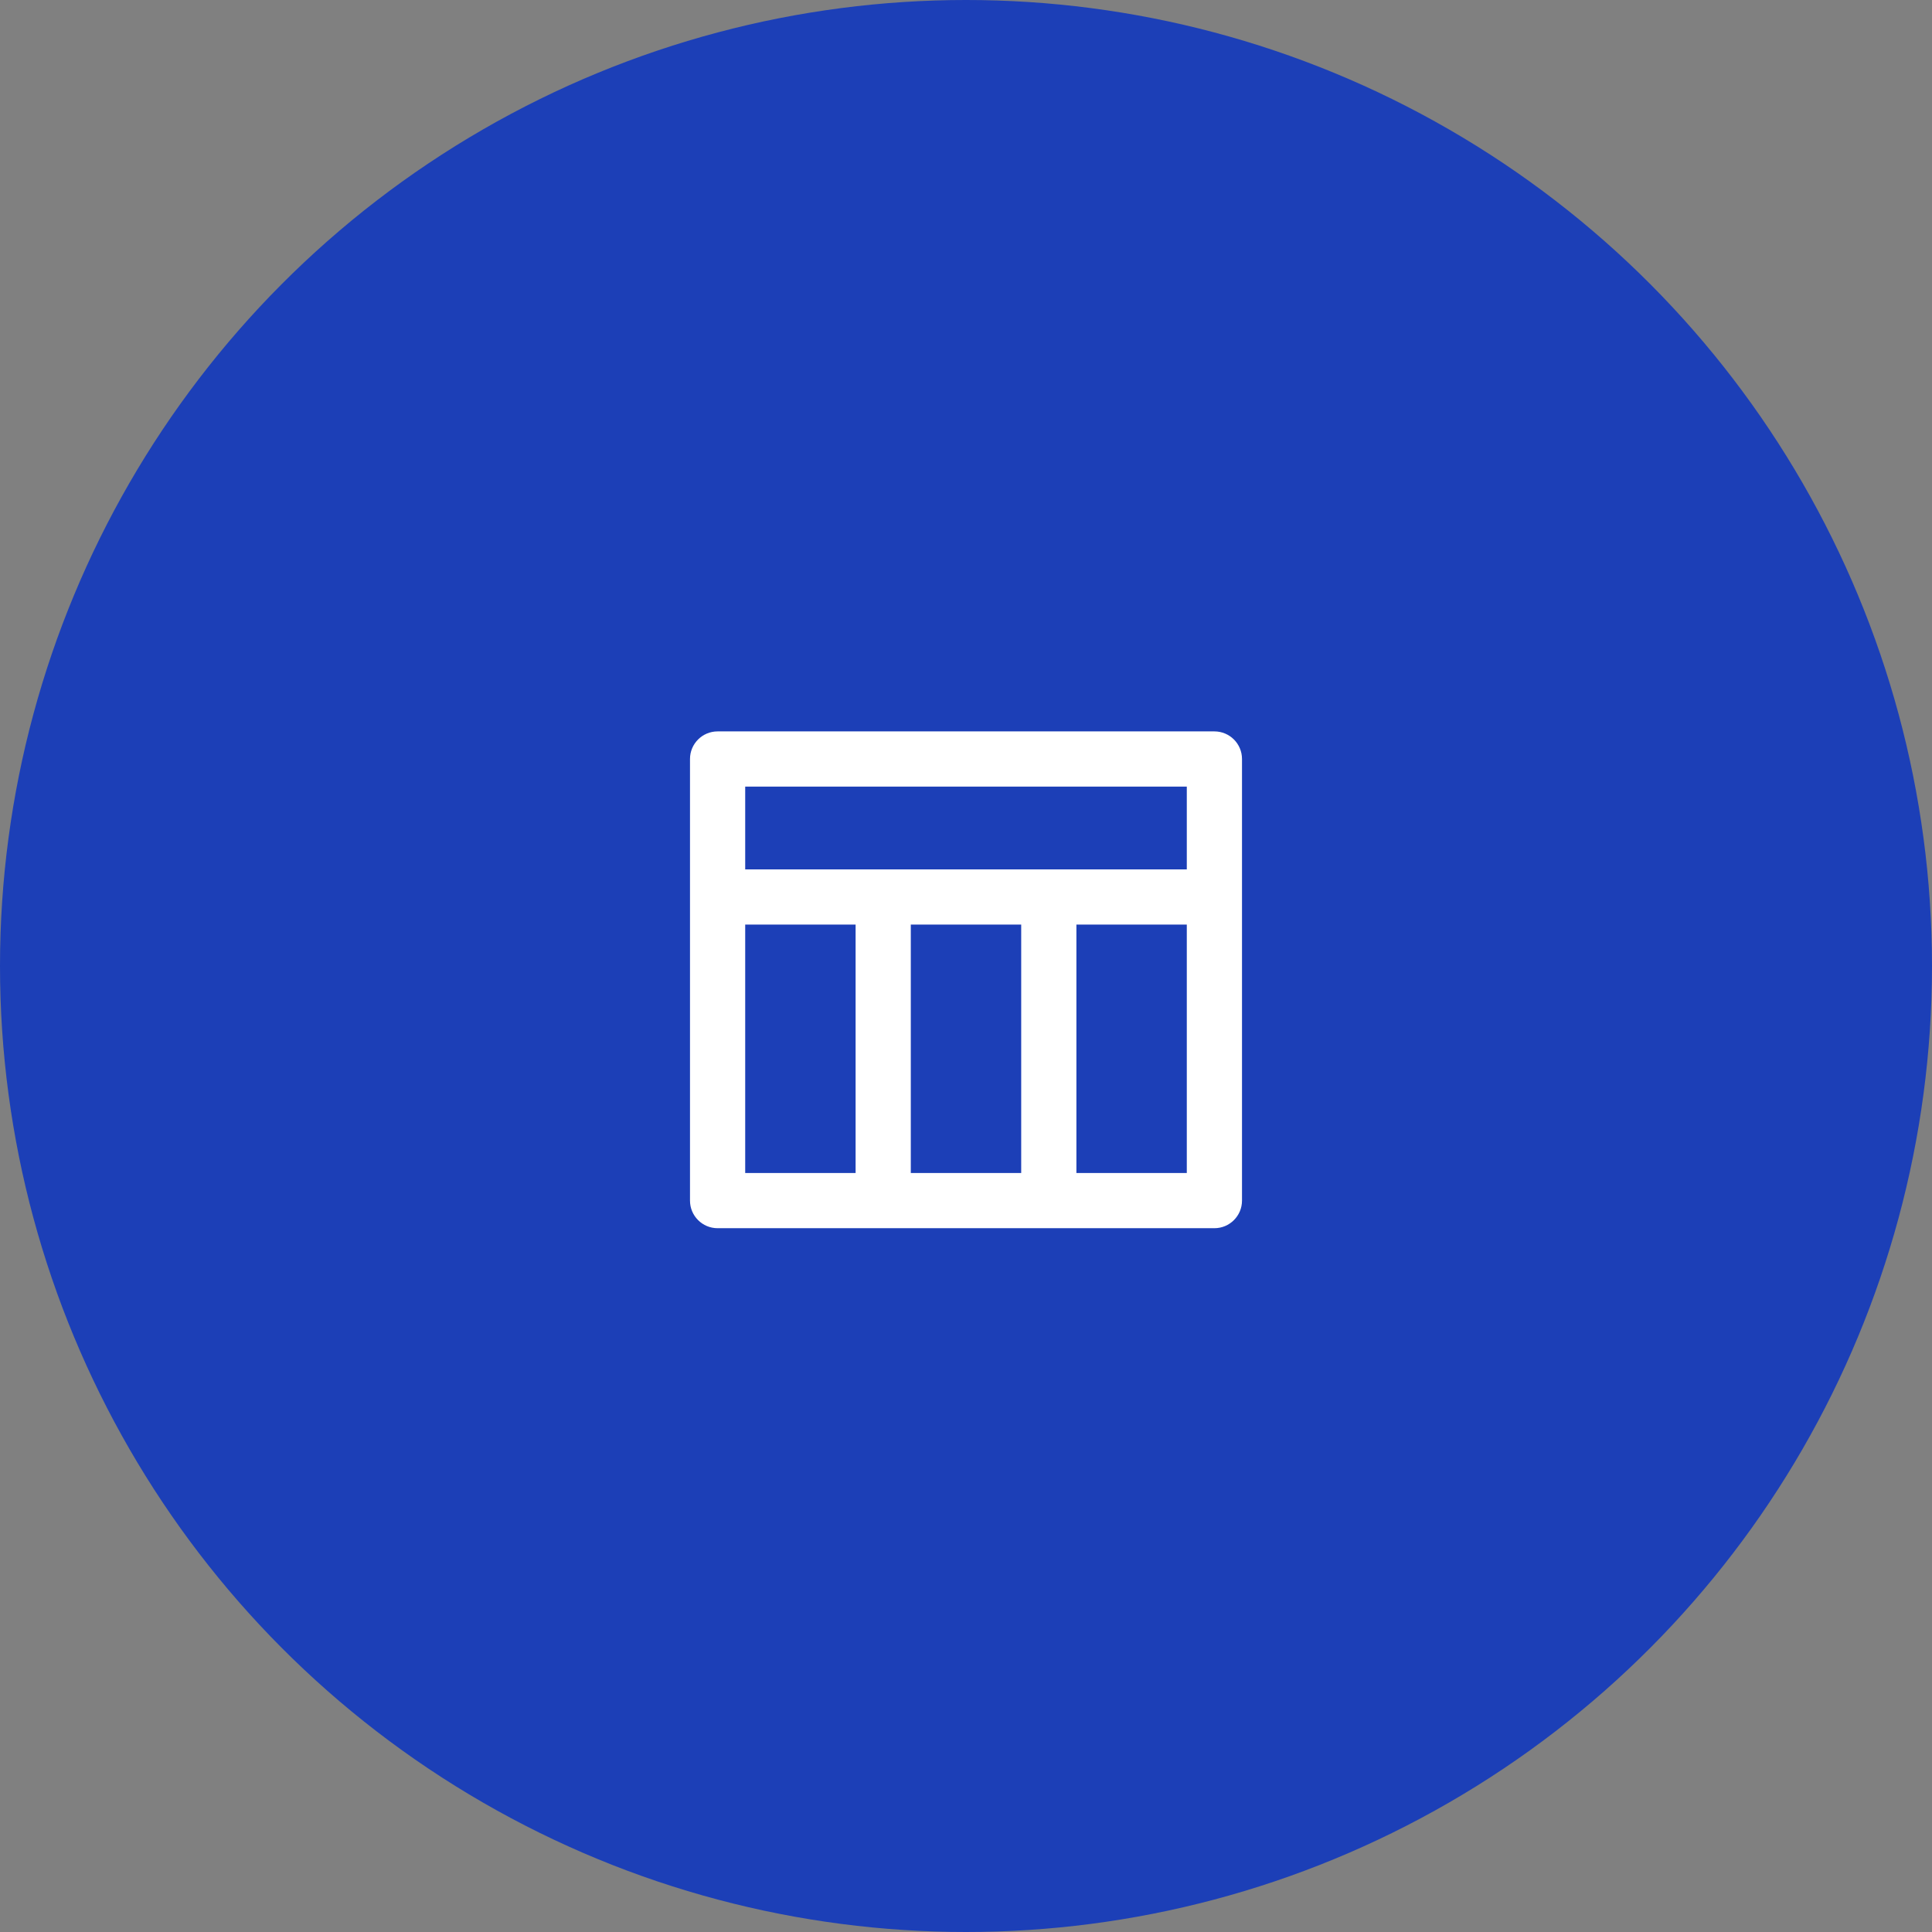<svg width="140" height="140" viewBox="0 0 140 140" fill="none" xmlns="http://www.w3.org/2000/svg">
<rect x="0" y="0" width="140" height="140" fill="#808080" stroke="none"/>
<circle cx="70" cy="70" r="70" fill="#1C3FB7"/>
<path d="M54 63H86V57H54V63ZM74 85V67H66V85H74ZM78 85H86V67H78V85ZM62 85V67H54V85H62ZM52 53H88C89.105 53 90 53.895 90 55V87C90 88.105 89.105 89 88 89H52C50.895 89 50 88.105 50 87V55C50 53.895 50.895 53 52 53Z" fill="white"/>
</svg>

